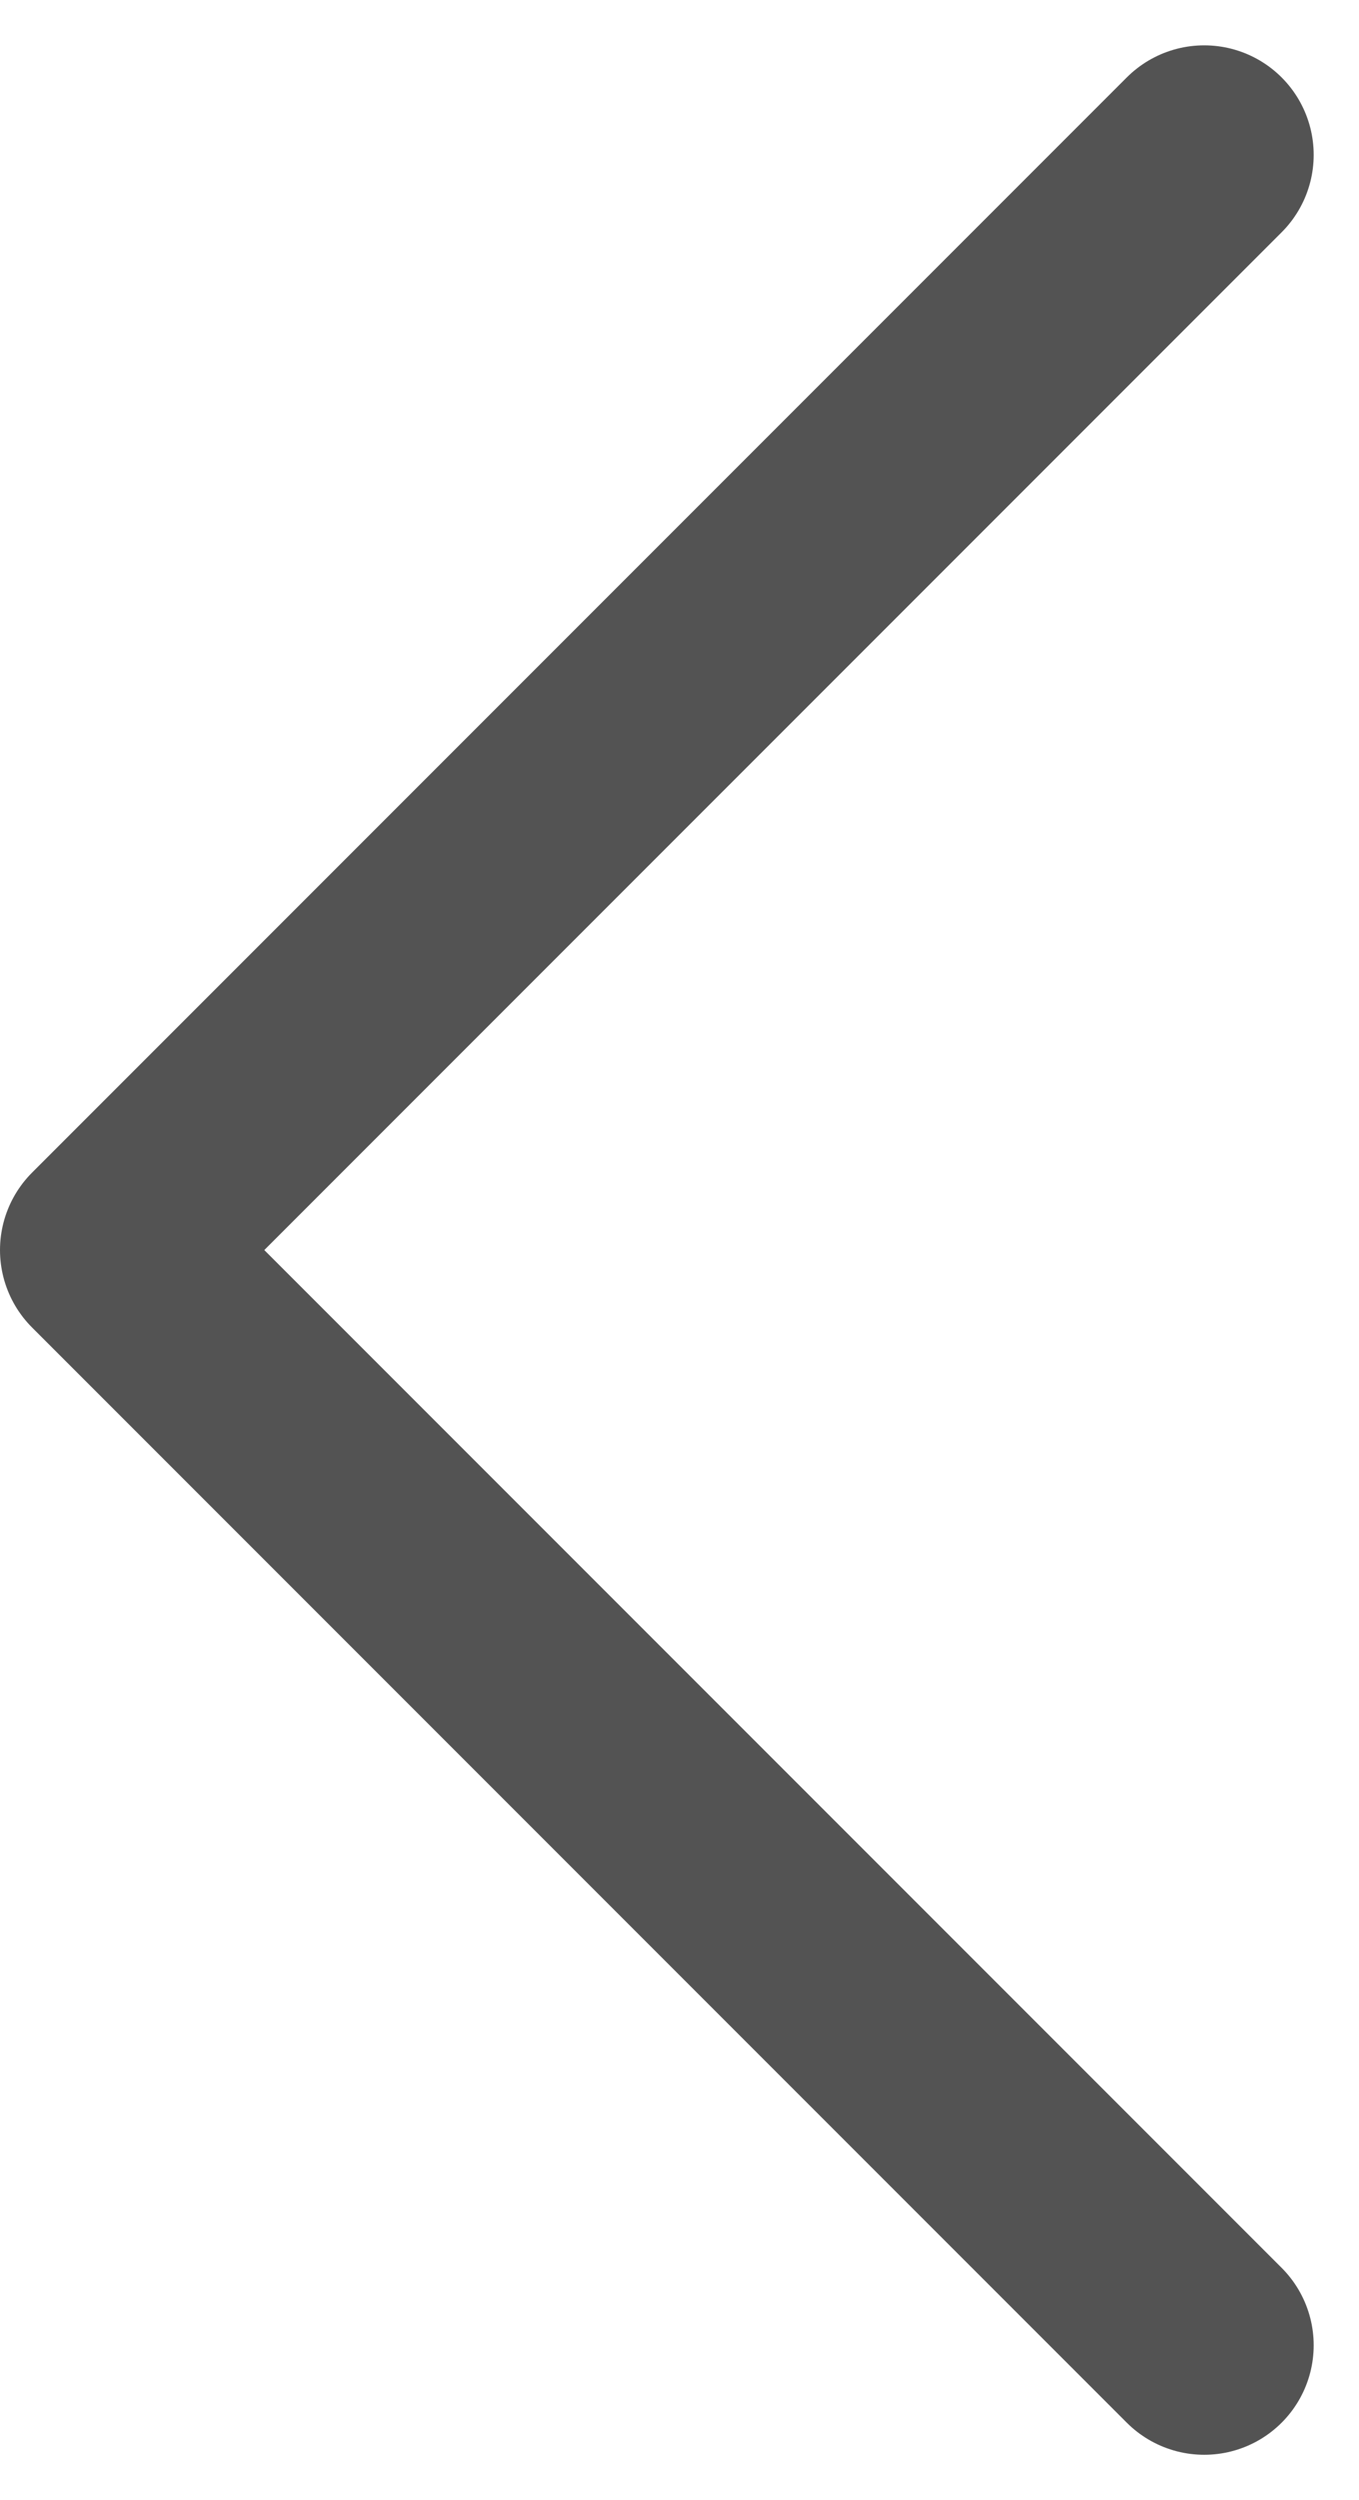 <svg xmlns="http://www.w3.org/2000/svg" width="18.621" height="34.242" viewBox="0 0 18.621 34.242">
  <path id="Caminho_1765" data-name="Caminho 1765" d="M256.715,5530.487l-15,15,15,15" transform="translate(-240.215 -5528.366)" fill="none" stroke="#535353" stroke-linecap="round" stroke-linejoin="round" stroke-width="3"/>
</svg>
